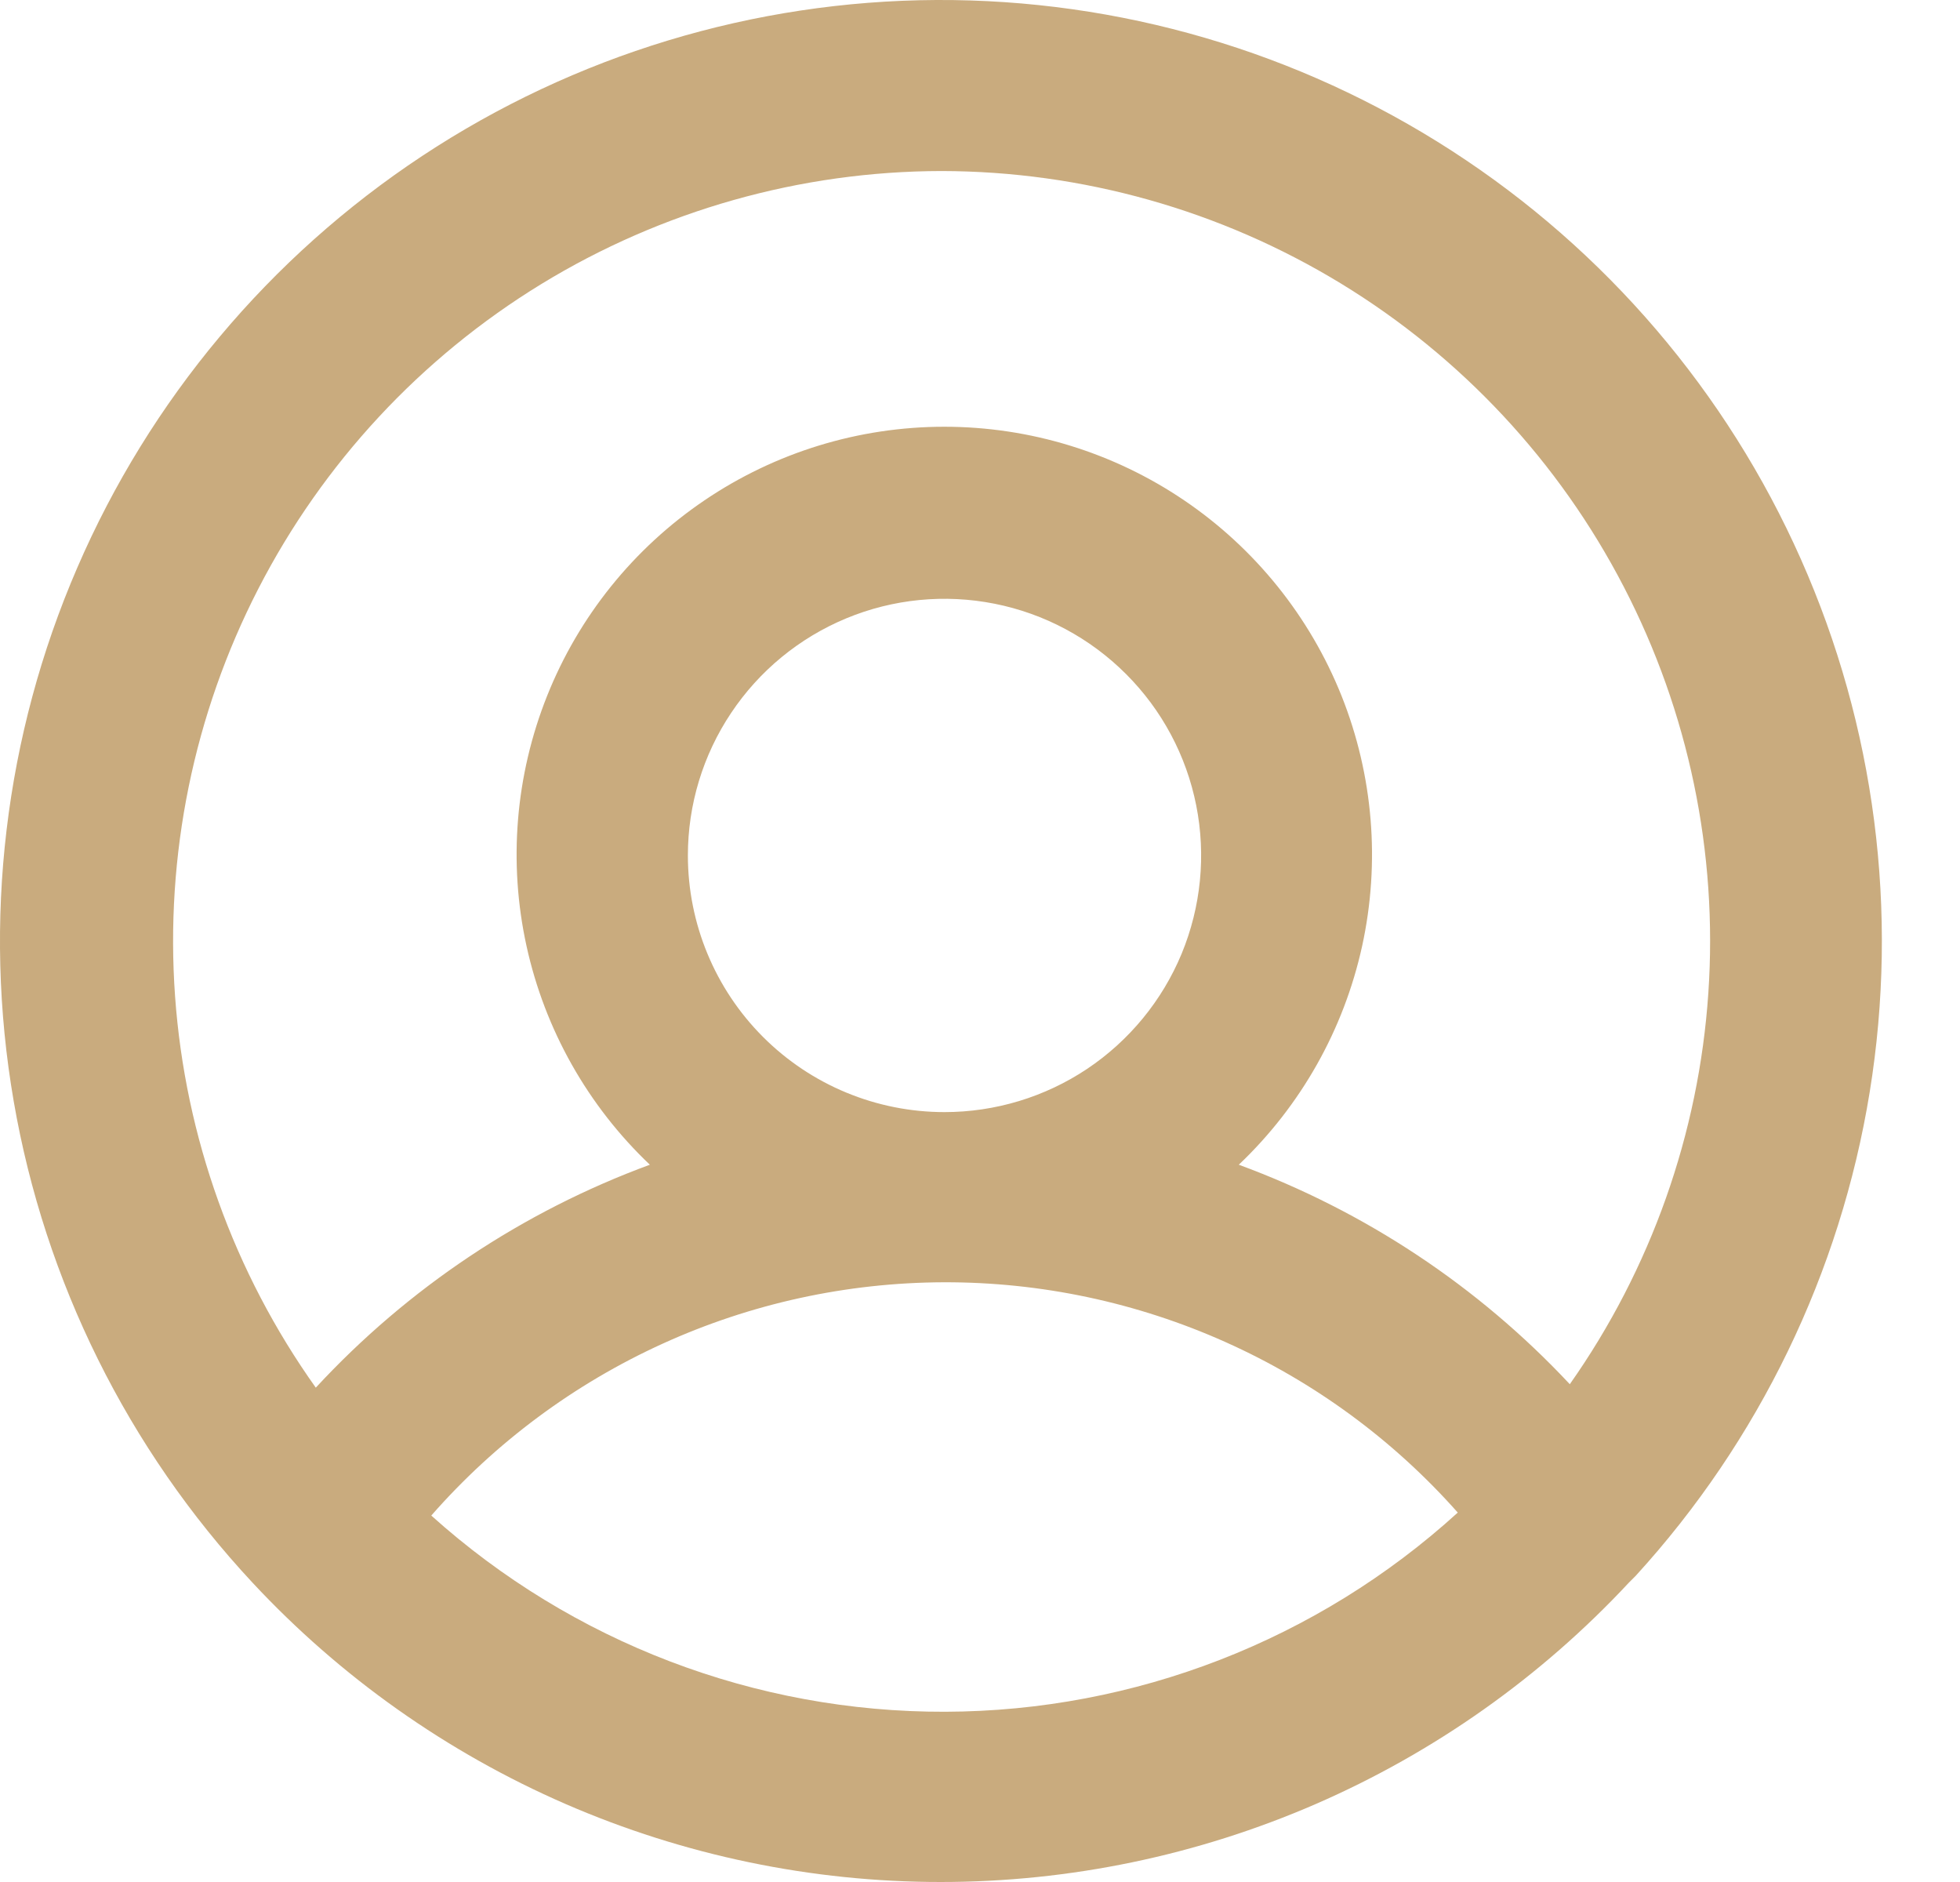 <svg width="25" height="24" viewBox="0 0 25 24" fill="none" xmlns="http://www.w3.org/2000/svg">
<path d="M20.863 20.096C22.436 18.374 23.474 16.23 23.848 13.928C24.222 11.626 23.918 9.264 22.971 7.132C22.025 5 20.478 3.19 18.519 1.924C16.56 0.657 14.275 -0.011 11.942 0C9.61 0.012 7.331 0.703 5.385 1.989C3.439 3.275 1.91 5.1 0.985 7.241C0.059 9.382 -0.222 11.747 0.175 14.045C0.572 16.344 1.631 18.477 3.221 20.183C4.344 21.388 5.703 22.348 7.213 23.005C8.723 23.661 10.352 24 11.998 24C13.645 24 15.274 23.661 16.784 23.005C18.294 22.348 19.653 21.388 20.776 20.183L20.863 20.096ZM12.009 2.181C13.806 2.184 15.568 2.68 17.103 3.615C18.637 4.55 19.886 5.888 20.712 7.484C21.539 9.079 21.912 10.871 21.79 12.664C21.669 14.457 21.058 16.182 20.023 17.652C18.854 16.402 17.408 15.444 15.801 14.853C16.592 14.102 17.14 13.131 17.374 12.065C17.607 11 17.516 9.888 17.112 8.875C16.707 7.862 16.008 6.993 15.105 6.381C14.202 5.769 13.136 5.442 12.045 5.442C10.954 5.442 9.888 5.769 8.985 6.381C8.081 6.993 7.382 7.862 6.978 8.875C6.574 9.888 6.482 11 6.716 12.065C6.95 13.131 7.498 14.102 8.289 14.853C6.664 15.451 5.204 16.425 4.028 17.696C2.983 16.228 2.362 14.502 2.233 12.705C2.104 10.908 2.471 9.11 3.295 7.508C4.119 5.906 5.368 4.562 6.905 3.622C8.442 2.683 10.208 2.184 12.009 2.181ZM8.774 10.909C8.774 10.262 8.966 9.629 9.326 9.091C9.686 8.552 10.197 8.133 10.795 7.885C11.393 7.637 12.051 7.573 12.686 7.699C13.321 7.825 13.904 8.137 14.362 8.595C14.82 9.052 15.132 9.636 15.258 10.271C15.384 10.905 15.319 11.564 15.072 12.162C14.824 12.76 14.404 13.271 13.866 13.631C13.328 13.99 12.695 14.182 12.047 14.182C11.179 14.182 10.347 13.838 9.733 13.224C9.119 12.61 8.774 11.777 8.774 10.909ZM5.501 19.327C6.317 18.396 7.323 17.649 8.45 17.136C9.577 16.623 10.8 16.356 12.039 16.352C13.277 16.349 14.502 16.609 15.632 17.115C16.763 17.621 17.772 18.362 18.594 19.289C16.805 20.917 14.474 21.822 12.055 21.829C9.636 21.836 7.3 20.944 5.501 19.327Z" fill="#C9AB7E"/>
</svg>

